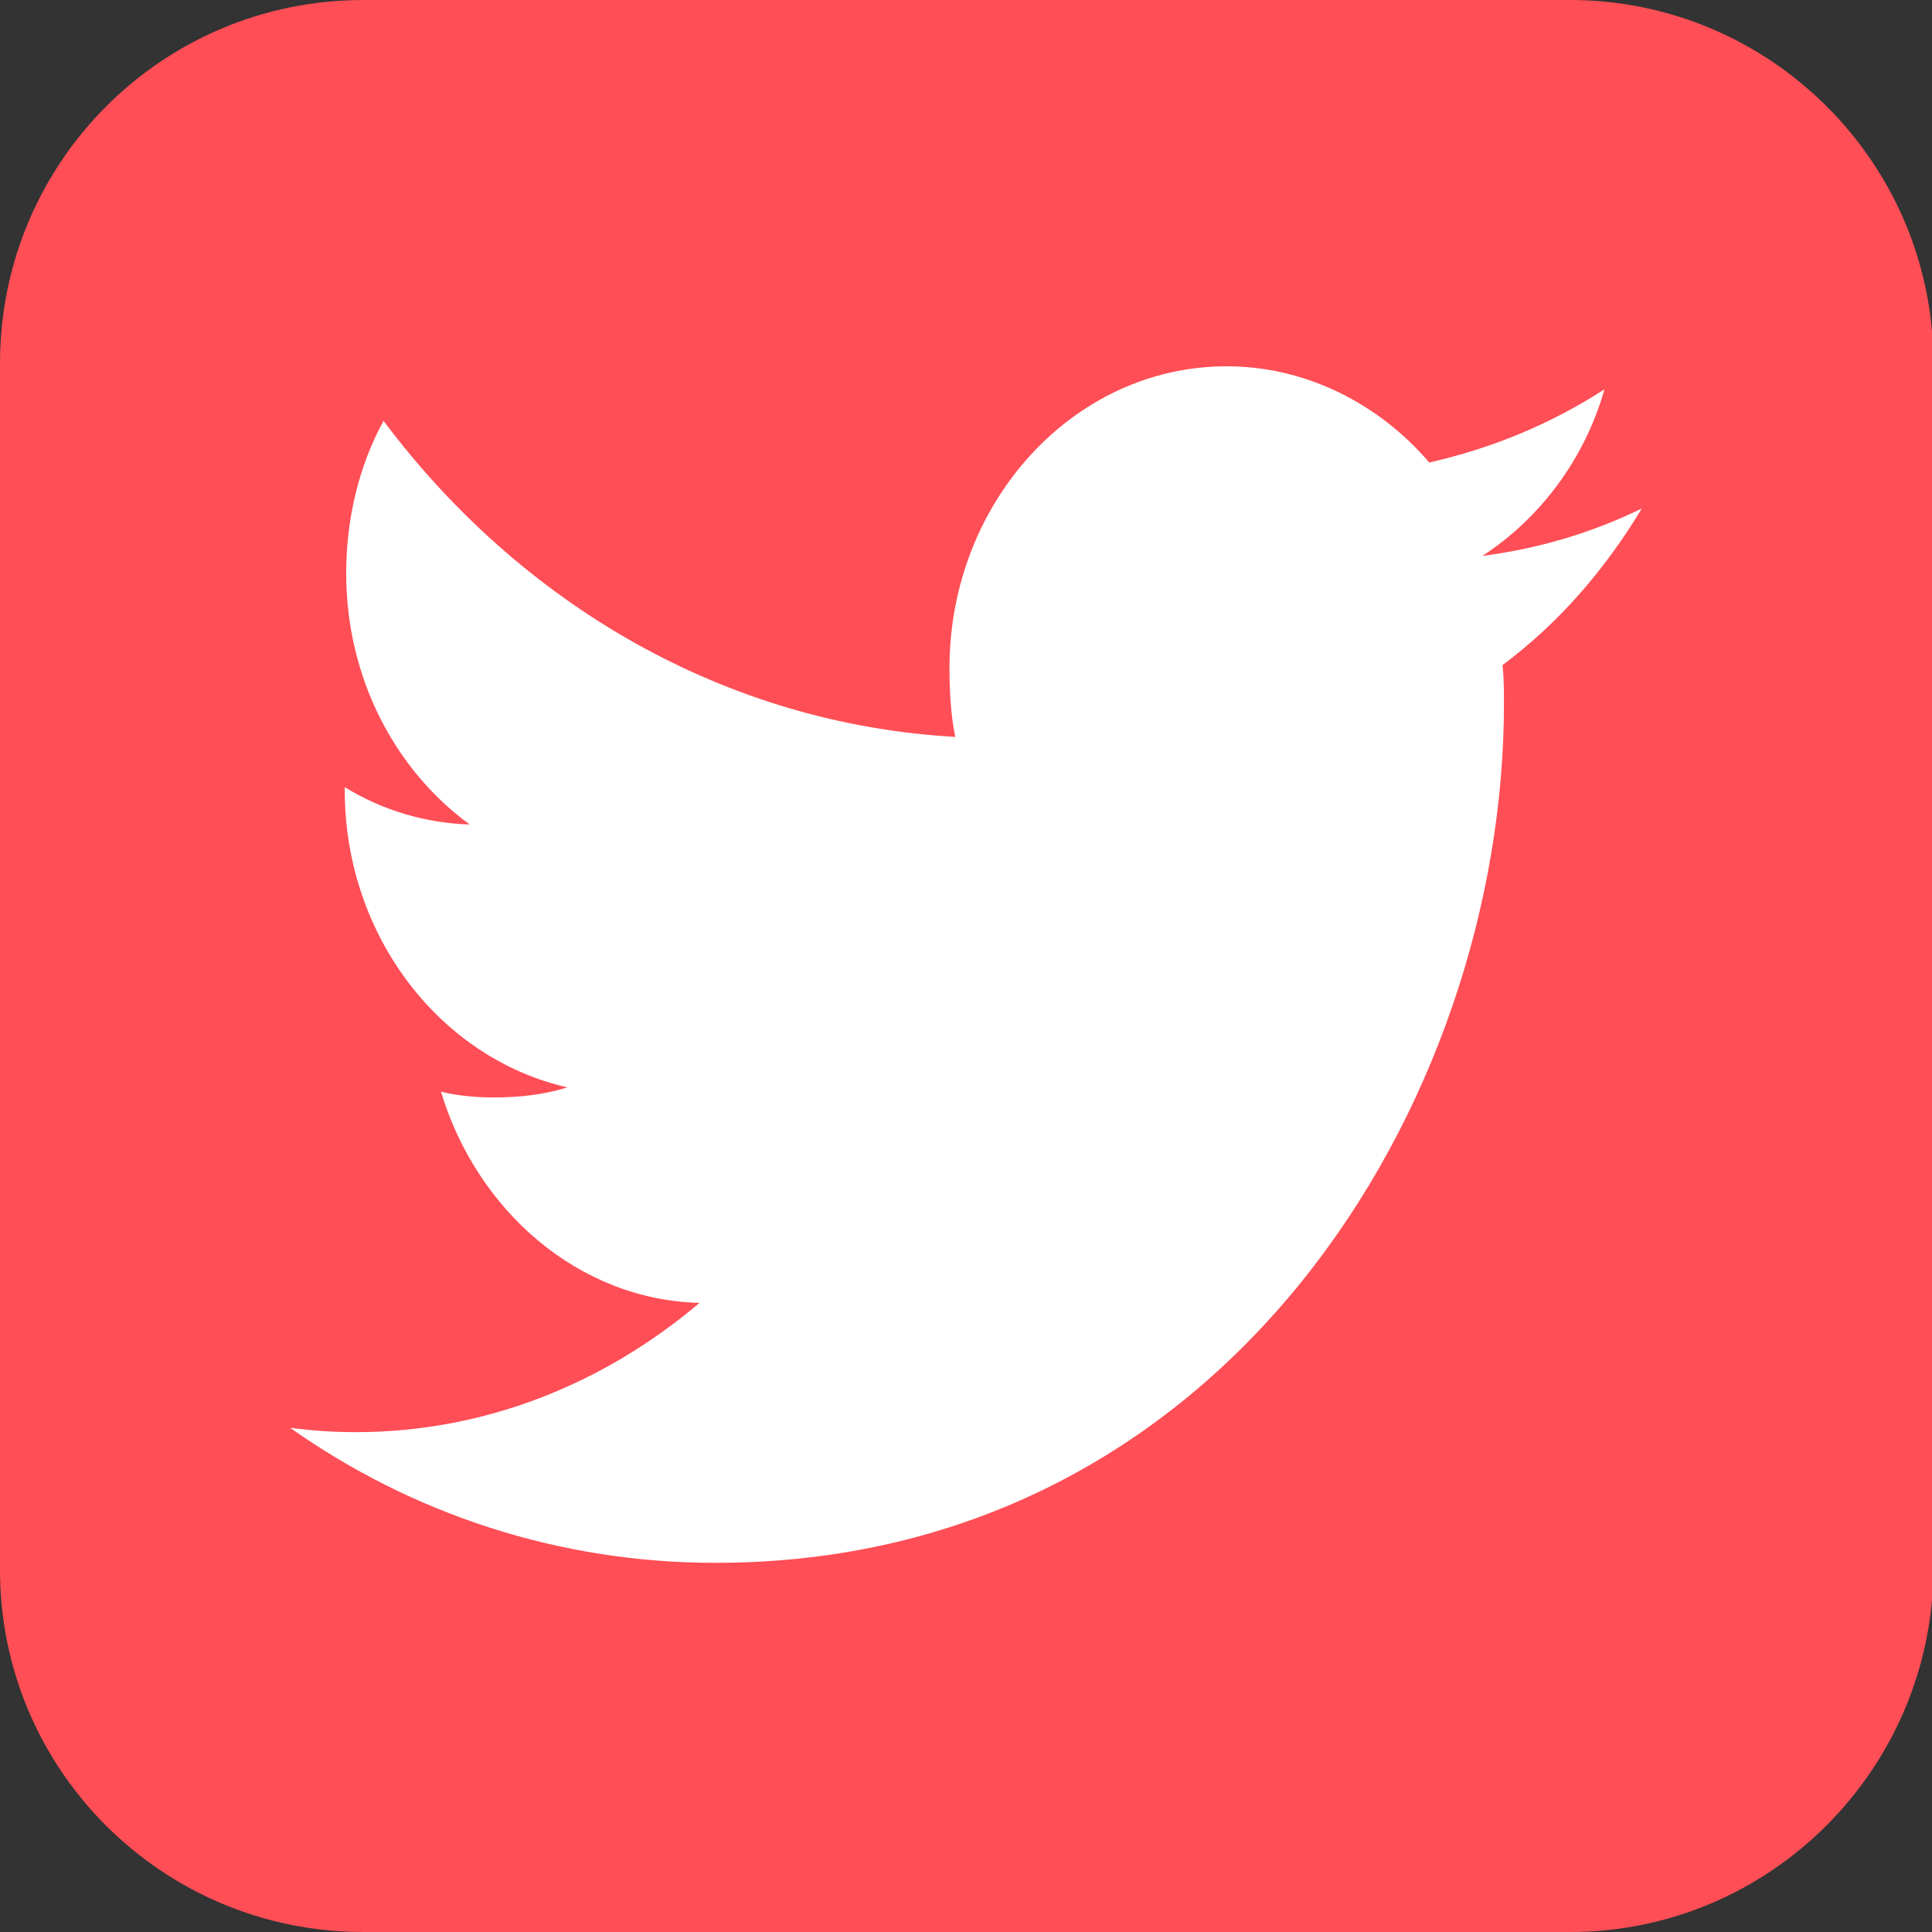 <?xml version="1.0" encoding="utf-8"?>
<!-- Generator: Adobe Illustrator 23.0.0, SVG Export Plug-In . SVG Version: 6.00 Build 0)  -->
<svg version="1.1" id="Capa_1" xmlns="http://www.w3.org/2000/svg" xmlns:xlink="http://www.w3.org/1999/xlink" x="0px" y="0px"
	 viewBox="0 0 134.5 134.5" style="enable-background:new 0 0 134.5 134.5;" xml:space="preserve">
<rect x="0" y="0" width="134.5" height="134.5" fill="#333333" stroke="none"/>
<style type="text/css">
	.st0{fill:#FF4E56;}
	.st1{fill:#FFFFFF;}
</style>
<path class="st0" d="M109.3,134.5h-84C11.3,134.5,0,123.2,0,109.3l0-84C0,11.3,11.3,0,25.3,0l84,0c13.9,0,25.3,11.3,25.3,25.3v84
	C134.5,123.2,123.2,134.5,109.3,134.5z"/>
<g>
	<g>
		<g>
			<path class="st1" d="M114.3,35.4c-3.5,1.7-7.2,2.8-11.1,3.3c4-2.6,7.1-6.7,8.5-11.6c-3.7,2.4-7.8,4.1-12.2,5.1
				c-3.5-4.1-8.6-6.7-14.1-6.7c-10.7,0-19.3,9.5-19.3,21c0,1.7,0.1,3.3,0.4,4.8c-16-0.9-30.2-9.2-39.8-22c-1.7,3.1-2.6,6.8-2.6,10.6
				c0,7.3,3.4,13.7,8.6,17.5c-3.1-0.1-6.1-1-8.7-2.6c0,0.1,0,0.1,0,0.2c0,10.2,6.7,18.7,15.5,20.7c-1.6,0.5-3.3,0.7-5.1,0.7
				c-1.2,0-2.5-0.1-3.7-0.4c2.5,8.3,9.6,14.5,18,14.7c-6.6,5.6-14.9,9-23.9,9c-1.6,0-3.1-0.1-4.6-0.3c8.5,6,18.7,9.4,29.6,9.4
				c35.5,0,54.9-32.1,54.9-59.8c0-0.9,0-1.8-0.1-2.7C108.5,43.4,111.7,39.7,114.3,35.4z"/>
		</g>
	</g>
</g>
</svg>
